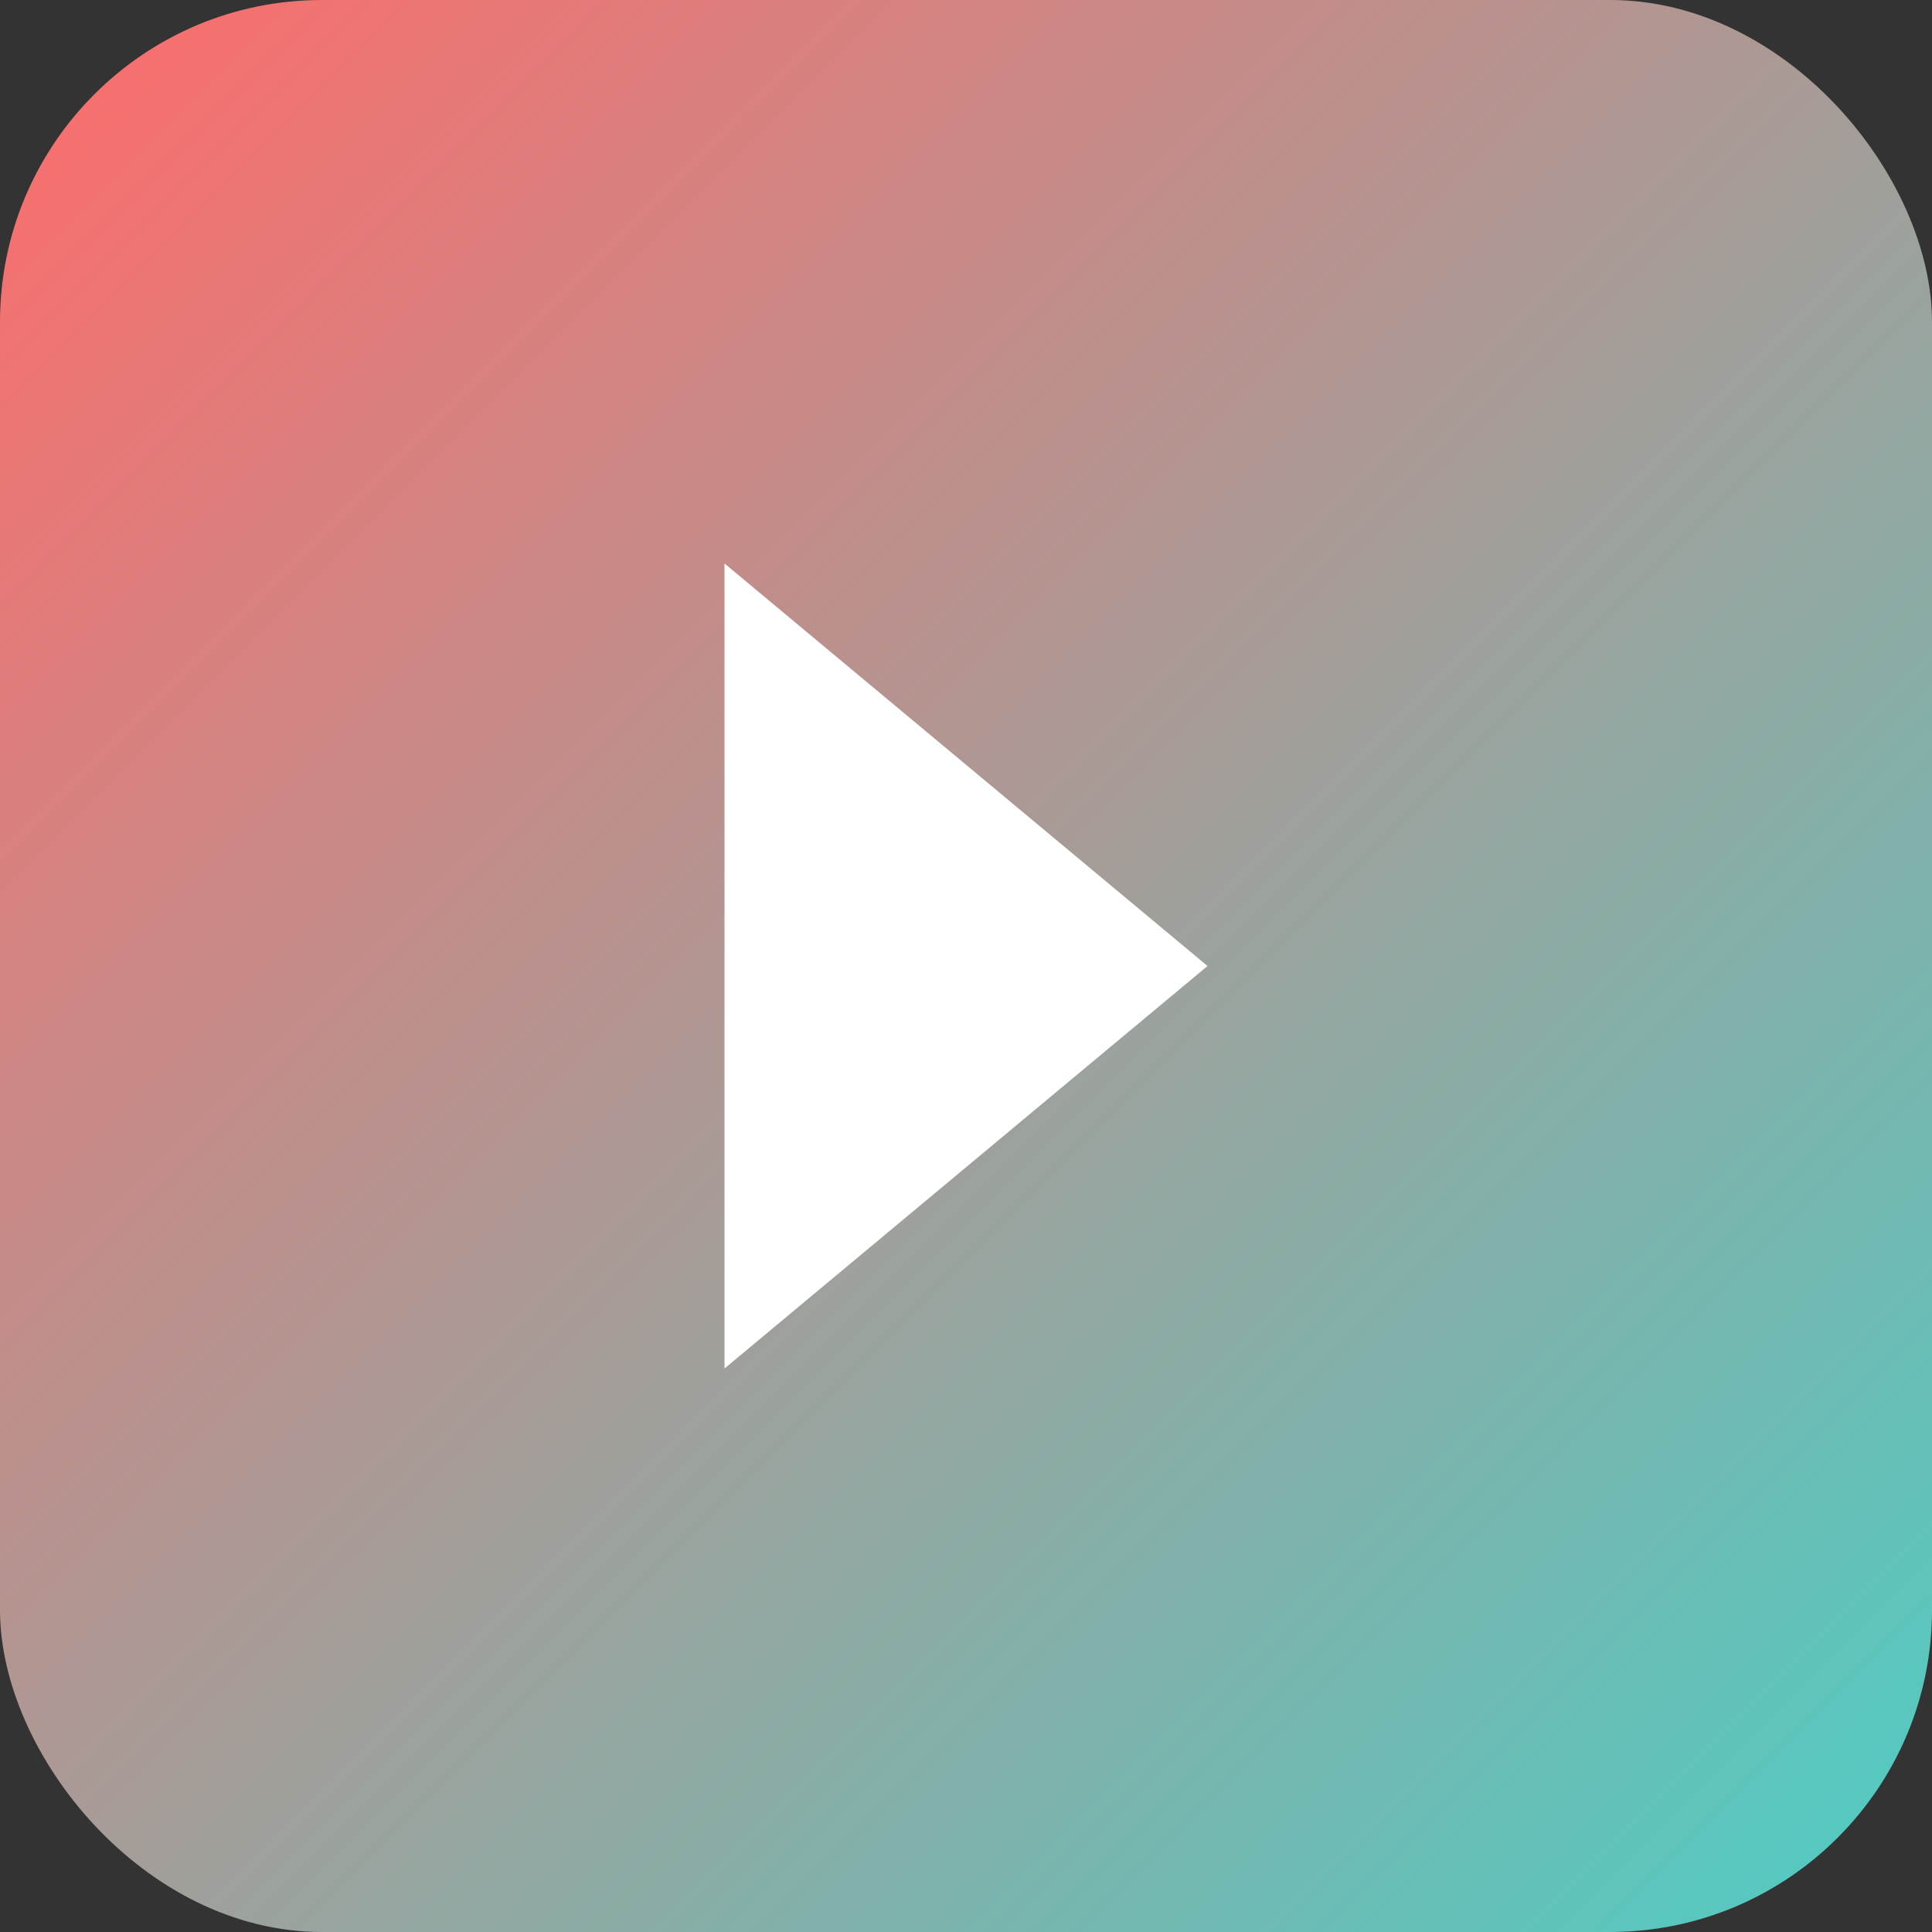 <svg width="120" height="120" viewBox="0 0 120 120" fill="none" xmlns="http://www.w3.org/2000/svg">
<rect x="0" y="0" width="120" height="120" fill="#333333" stroke="none"/>
<rect width="120" height="120" rx="20" fill="url(#gradient0_linear_1_1)"/>
<path d="M45 35L75 60L45 85V35Z" fill="white"/>
<defs>
<linearGradient id="gradient0_linear_1_1" x1="0" y1="0" x2="120" y2="120" gradientUnits="userSpaceOnUse">
<stop stop-color="#FF6B6B"/>
<stop offset="1" stop-color="#4ECDC4"/>
</linearGradient>
</defs>
</svg>